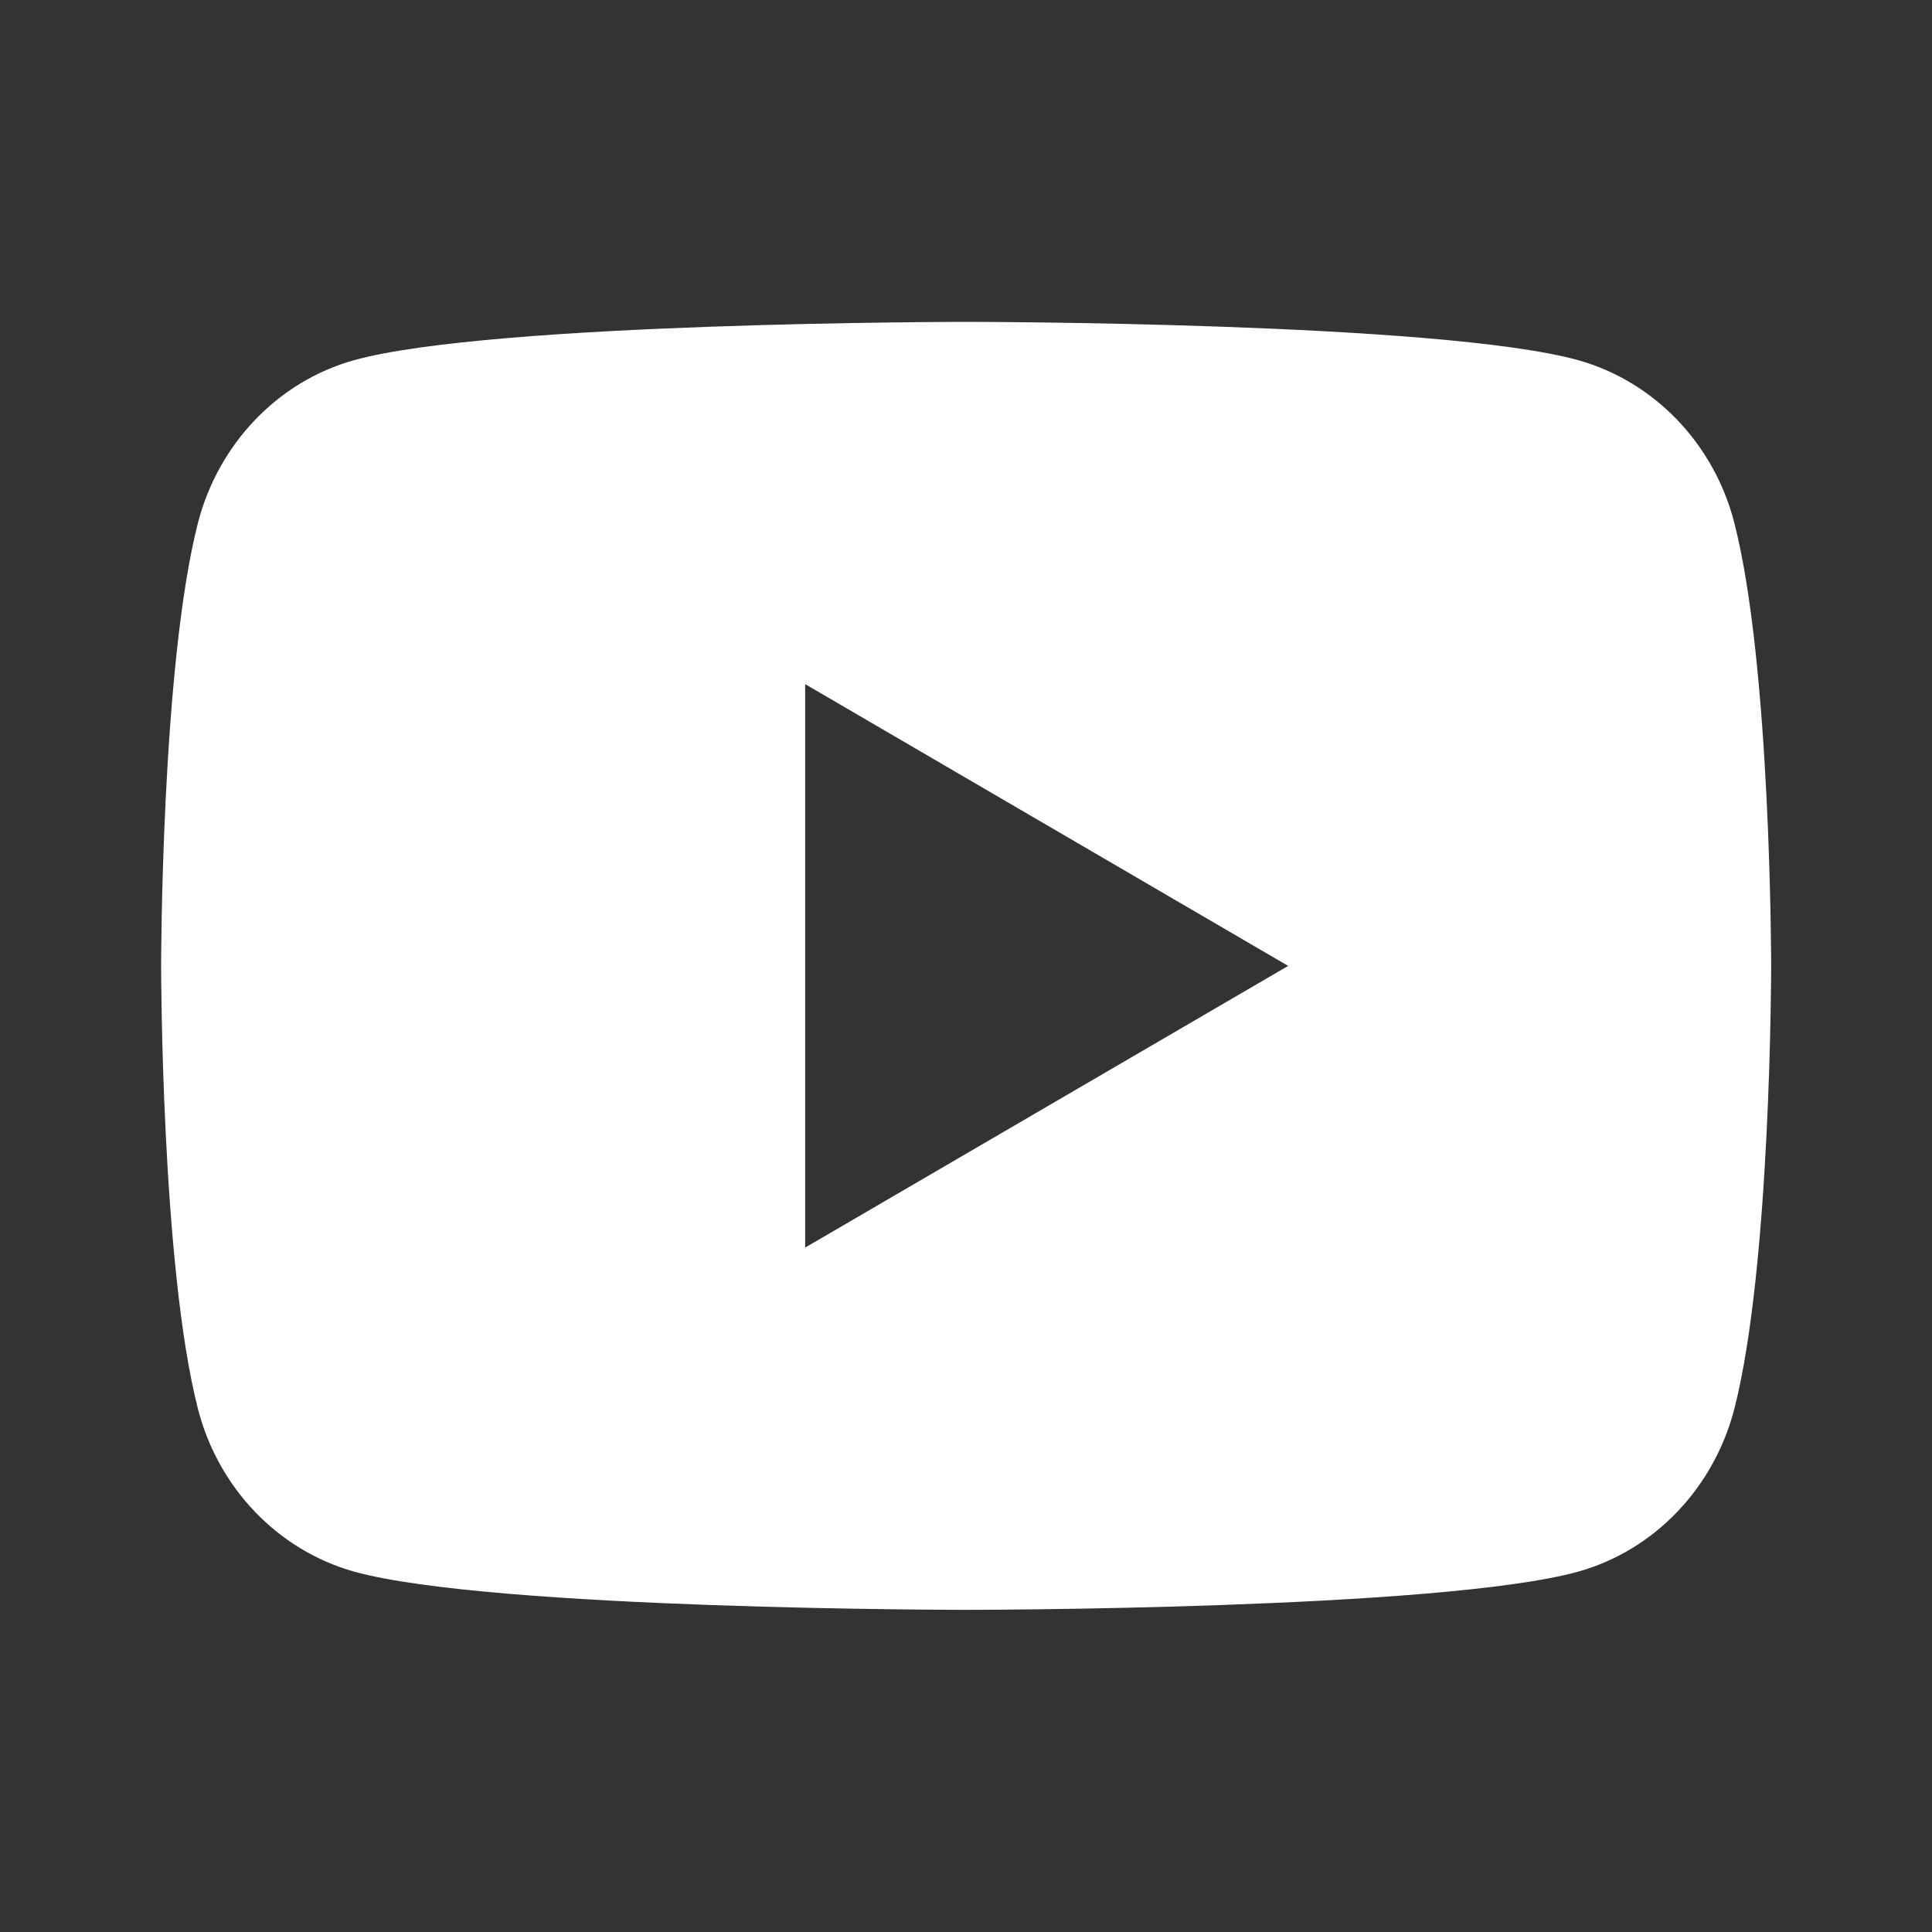 <svg width="20" height="20" viewBox="0 0 20 20" fill="none" xmlns="http://www.w3.org/2000/svg">
<rect x="0" y="0" width="20" height="20" fill="#333333" stroke="none"/>
<g clip-path="url(#clip0_1_261)">
<path d="M17.954 5.414C18.335 6.899 18.335 9.999 18.335 9.999C18.335 9.999 18.335 13.099 17.954 14.584C17.742 15.405 17.123 16.05 16.339 16.269C14.915 16.665 10.001 16.665 10.001 16.665C10.001 16.665 5.09 16.665 3.664 16.269C2.876 16.047 2.258 15.402 2.049 14.584C1.668 13.099 1.668 9.999 1.668 9.999C1.668 9.999 1.668 6.899 2.049 5.414C2.26 4.593 2.88 3.947 3.664 3.729C5.09 3.332 10.001 3.332 10.001 3.332C10.001 3.332 14.915 3.332 16.339 3.729C17.126 3.95 17.745 4.595 17.954 5.414ZM8.335 12.915L13.335 9.999L8.335 7.082V12.915Z" fill="white"/>
</g>
<defs>
<clipPath id="clip0_1_261">
<rect width="20" height="20" fill="white"/>
</clipPath>
</defs>
</svg>
